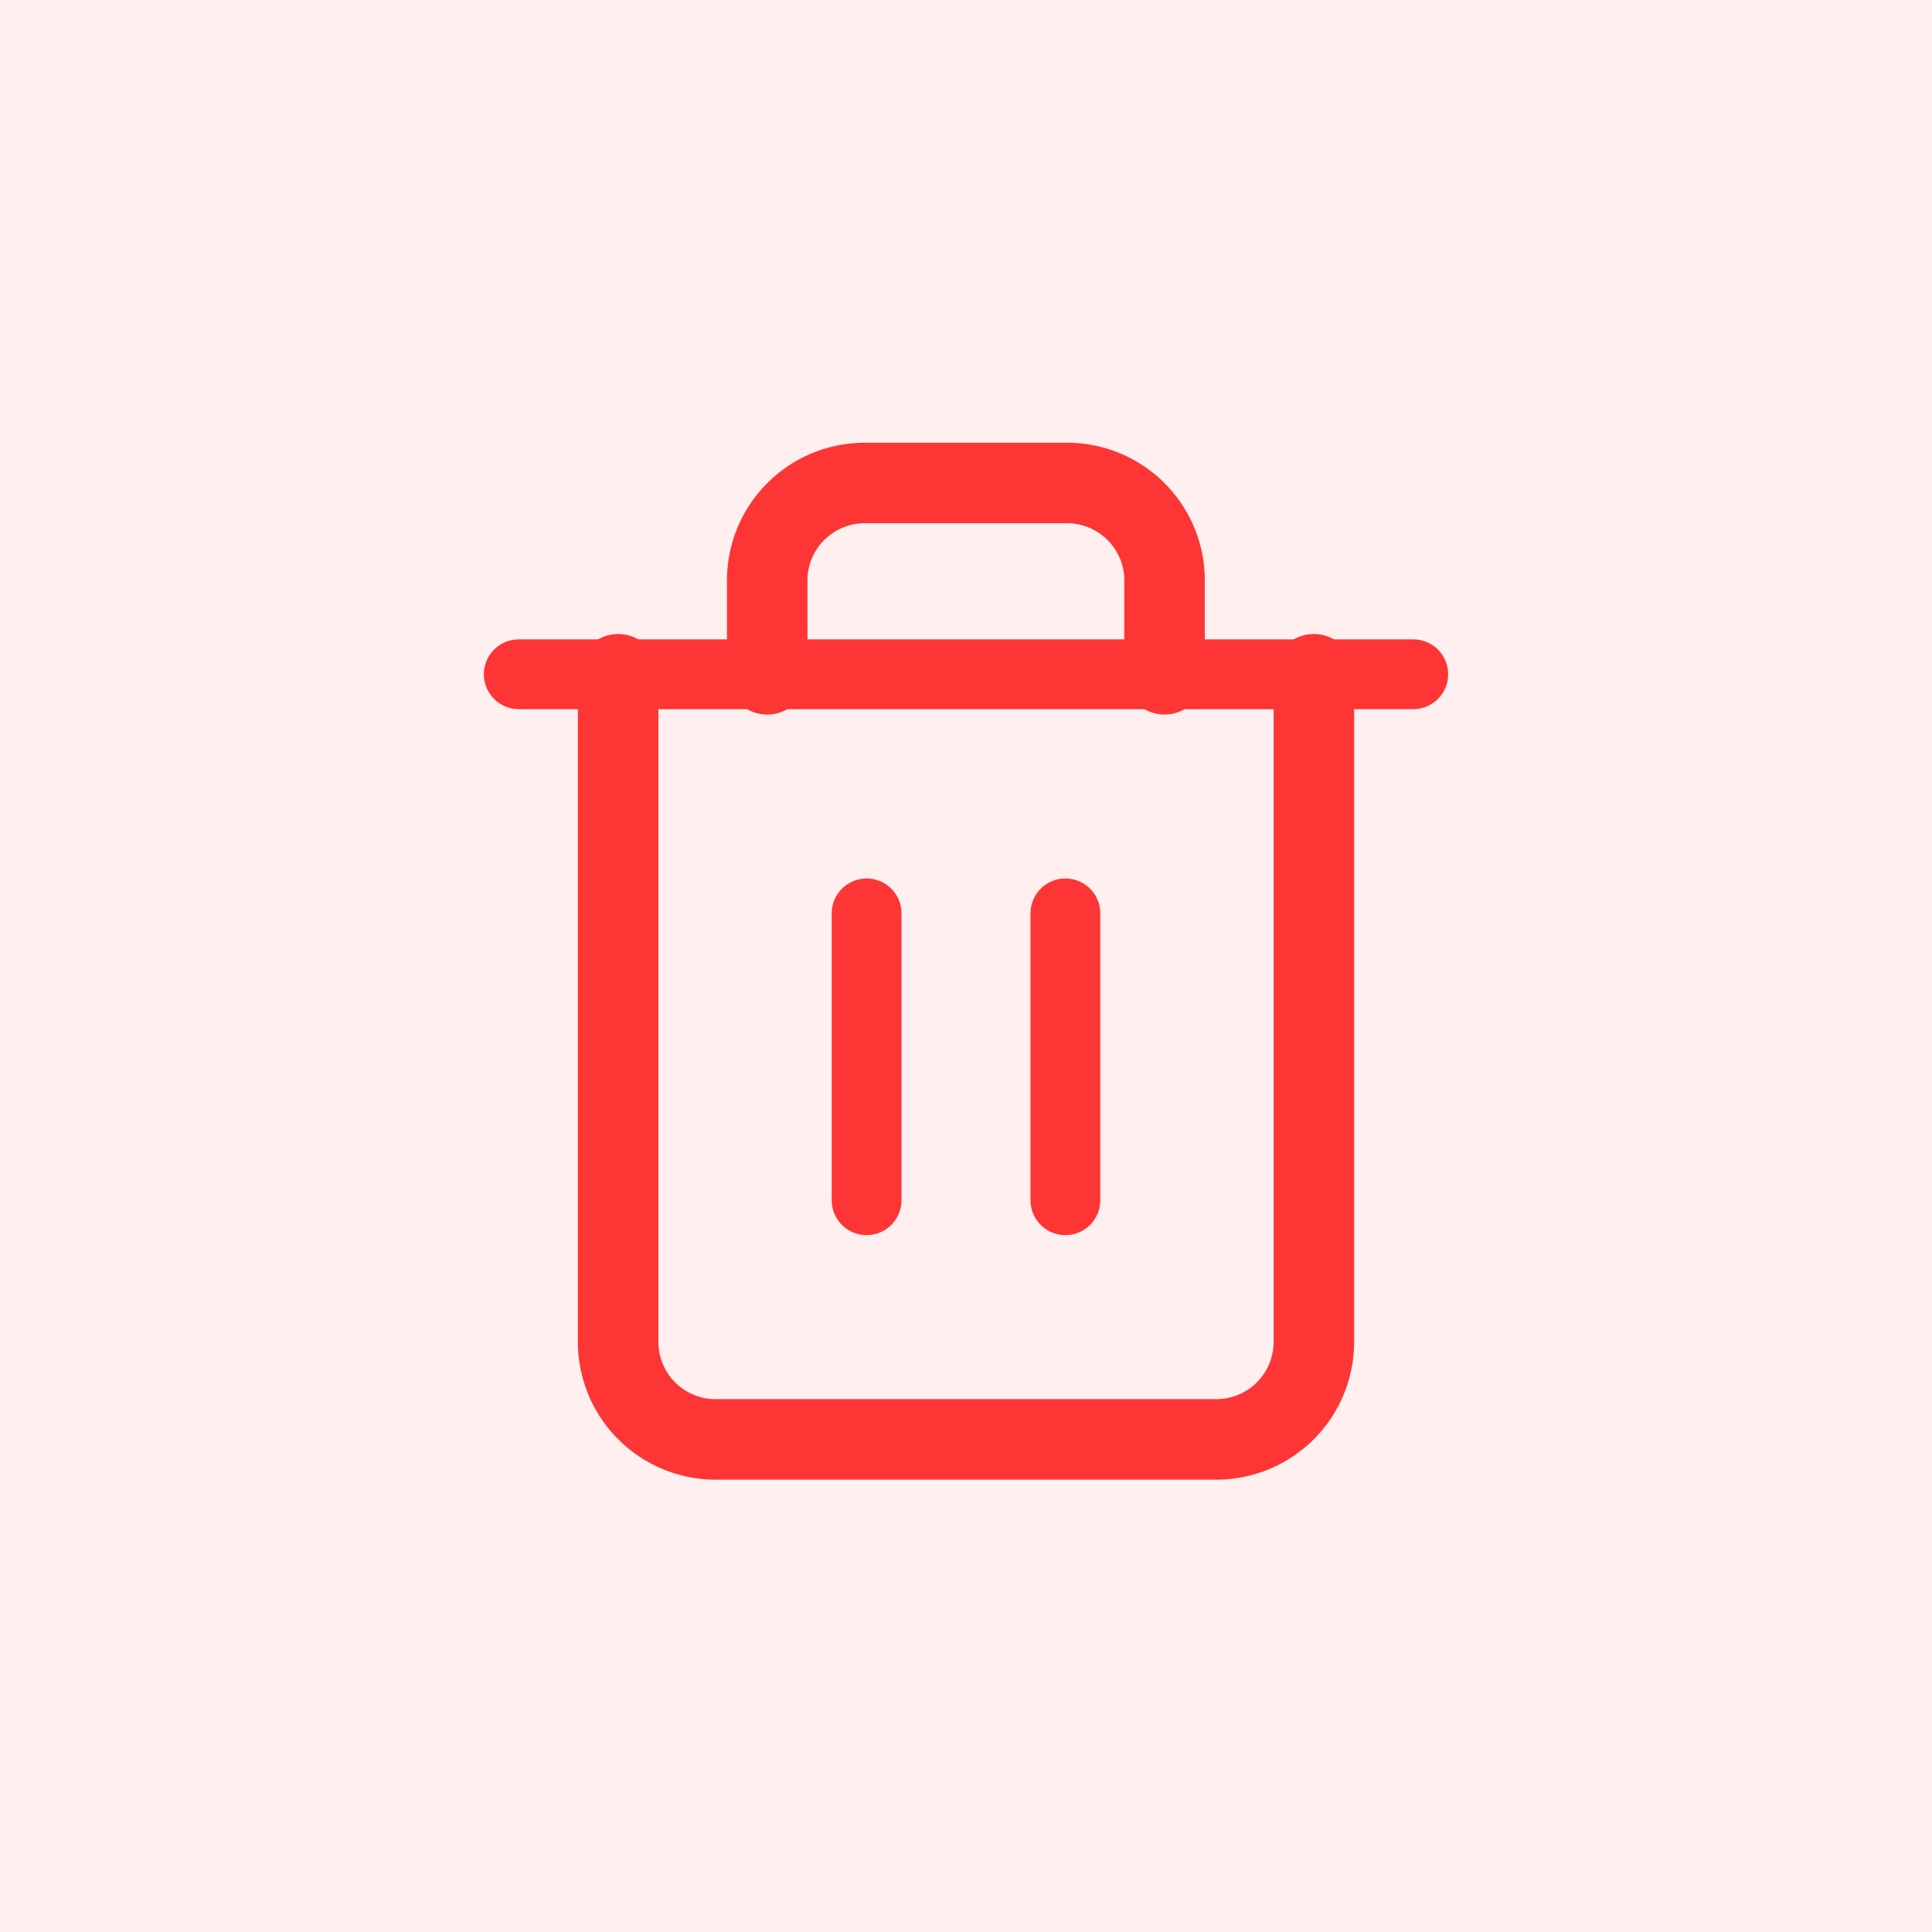 <svg xmlns="http://www.w3.org/2000/svg" width="36" height="36" viewBox="0 0 36 36">
  <g id="Group_13050" data-name="Group 13050" transform="translate(-1856 -647.5)">
    <rect id="Rectangle_18900" data-name="Rectangle 18900" width="36" height="36" transform="translate(1856 647.5)" fill="#ffefef"/>
    <g id="Icon_feather-trash-2" data-name="Icon feather-trash-2" transform="translate(1865.666 656.5)">
      <path id="Path_9743" data-name="Path 9743" d="M4.5,9H21.168" transform="translate(-4.5 -5.436)" fill="none" stroke="#fe3535" stroke-linecap="round" stroke-linejoin="round" stroke-width="1.3"/>
      <path id="Path_9744" data-name="Path 9744" d="M20.464,6.564V19.039a1.818,1.818,0,0,1-1.852,1.782H9.352A1.818,1.818,0,0,1,7.5,19.039V6.564m2.778,0V4.782A1.818,1.818,0,0,1,12.13,3h3.7a1.818,1.818,0,0,1,1.852,1.782V6.564" transform="translate(-5.648 -3)" fill="none" stroke="#fe3535" stroke-linecap="round" stroke-linejoin="round" stroke-width="1.5"/>
      <path id="Path_9745" data-name="Path 9745" d="M15,16.5v5.346" transform="translate(-8.518 -8.481)" fill="none" stroke="#fe3535" stroke-linecap="round" stroke-linejoin="round" stroke-width="1.3"/>
      <path id="Path_9746" data-name="Path 9746" d="M21,16.5v5.346" transform="translate(-10.814 -8.481)" fill="none" stroke="#fe3535" stroke-linecap="round" stroke-linejoin="round" stroke-width="1.3"/>
    </g>
  </g>
</svg>
